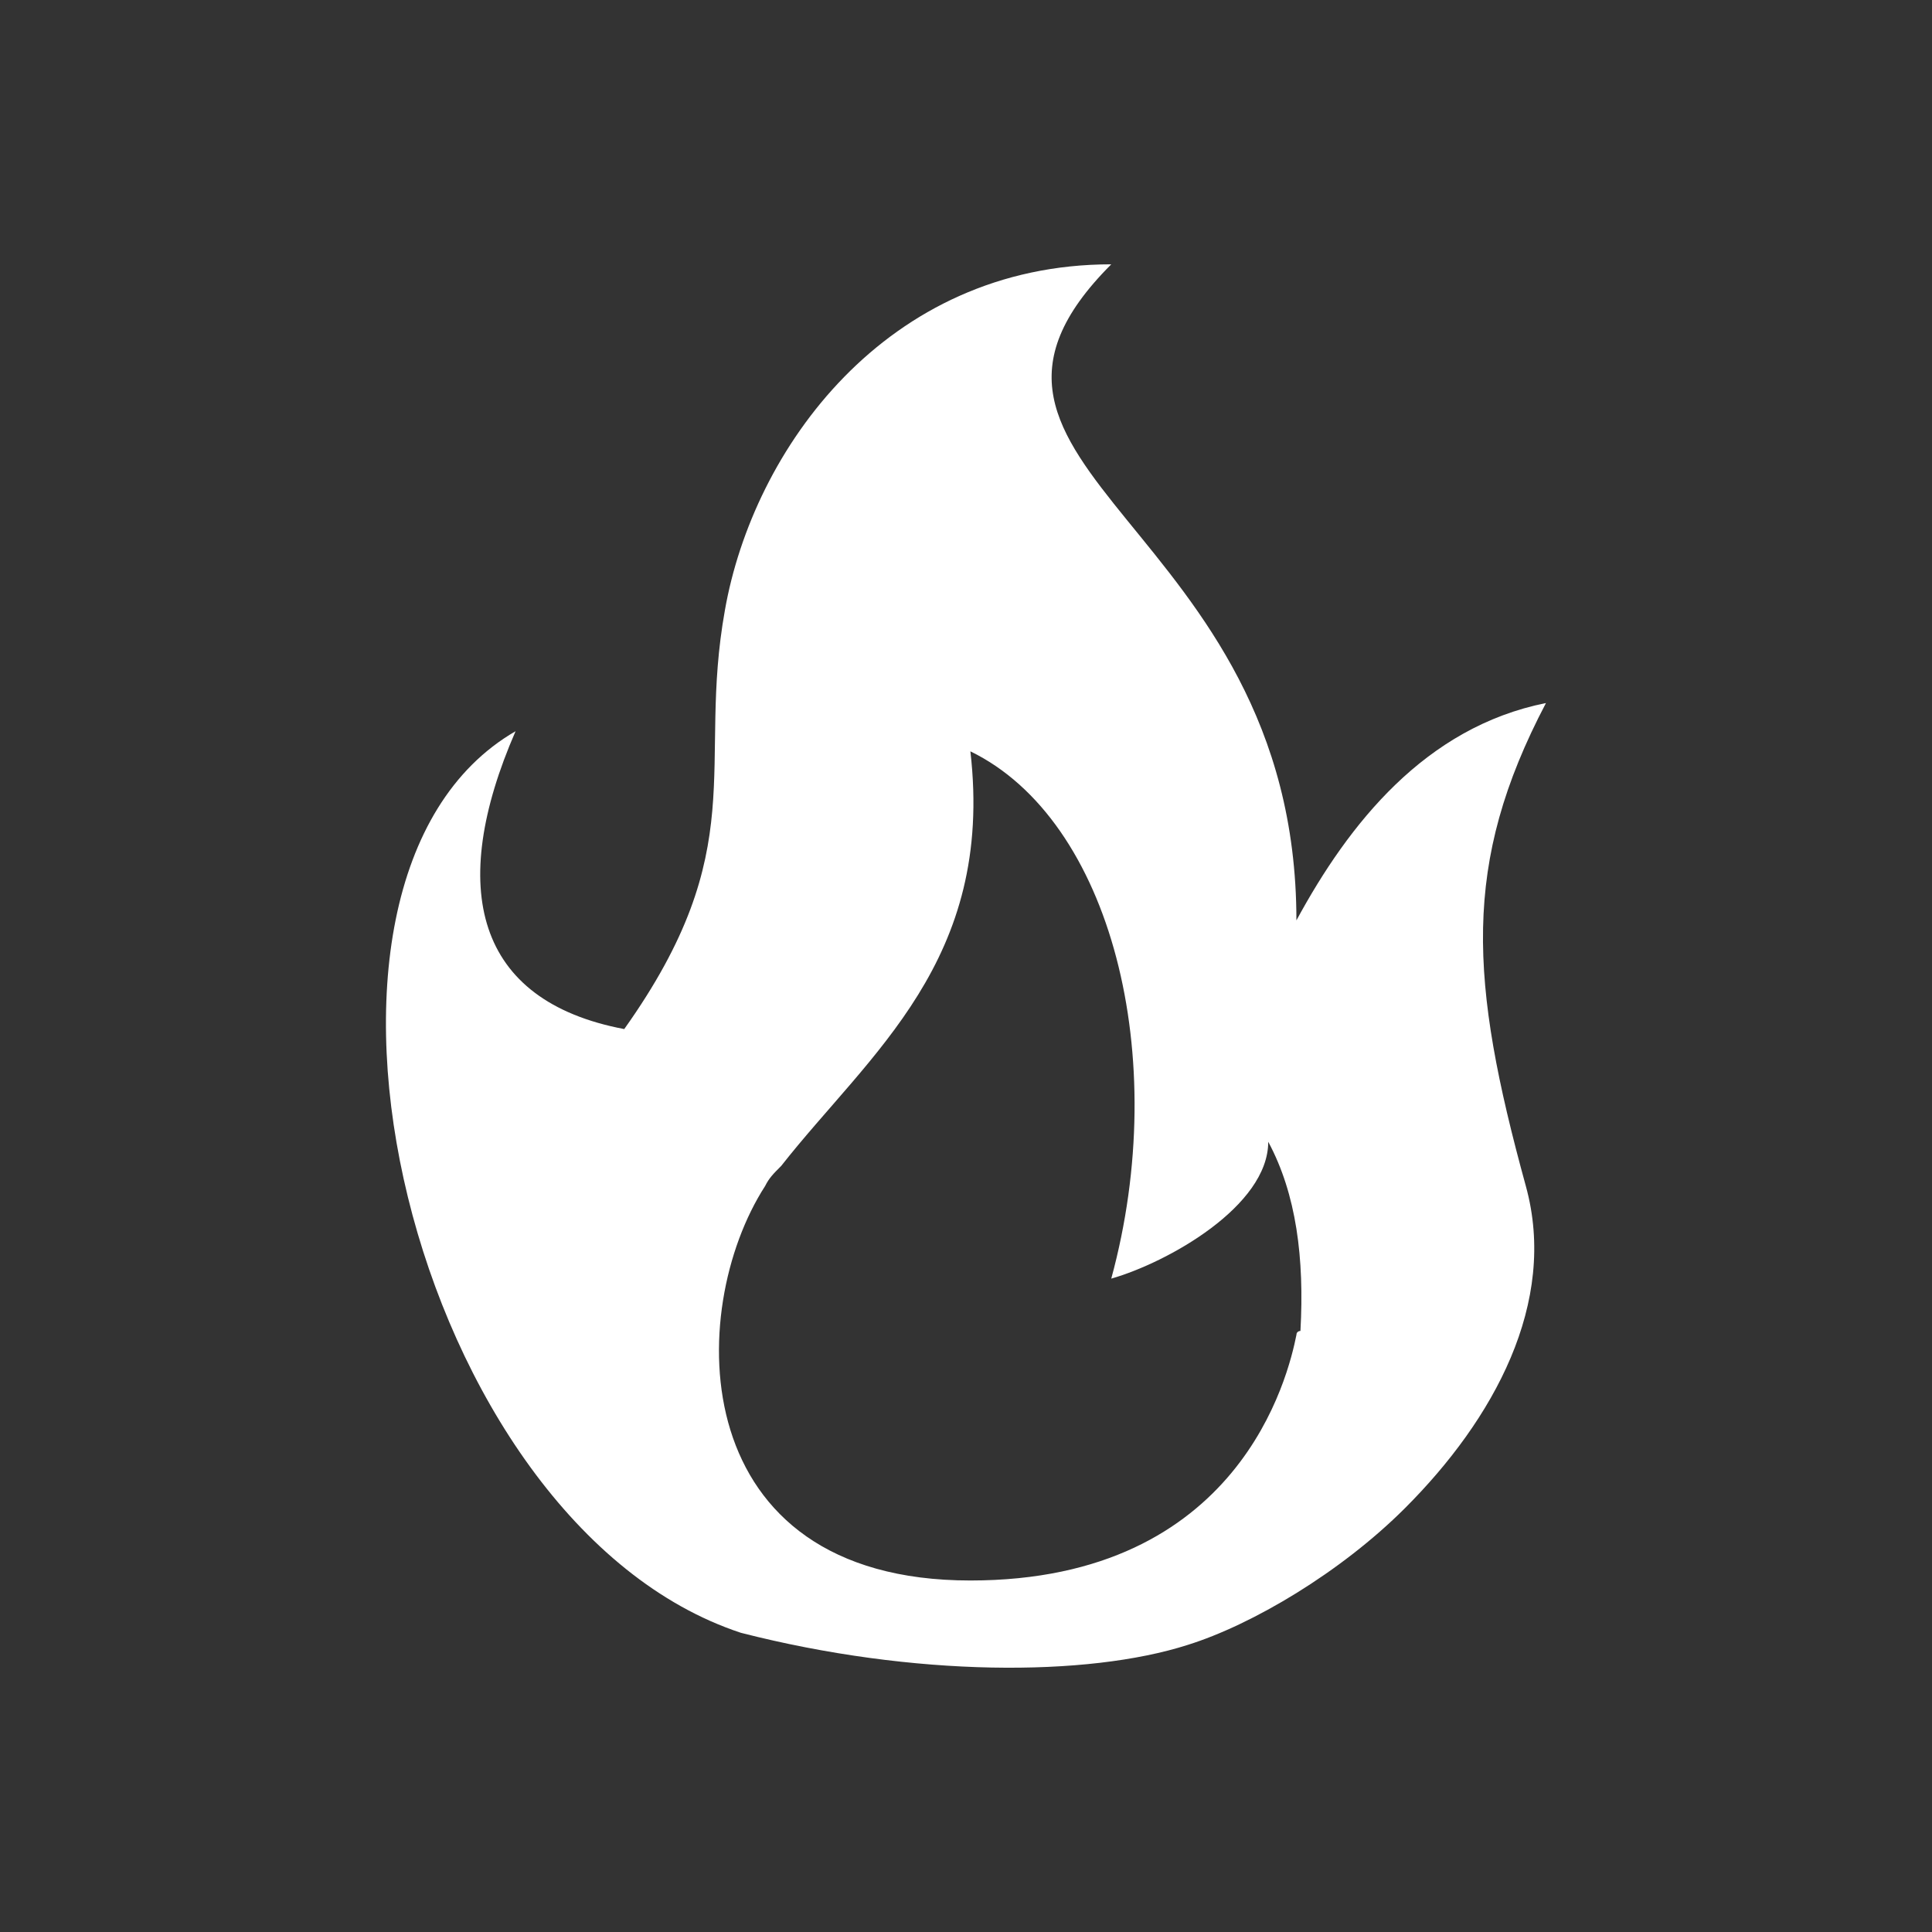 <?xml version="1.0" encoding="UTF-8" standalone="no"?>
<!-- Generator: Adobe Illustrator 23.0.1, SVG Export Plug-In . SVG Version: 6.00 Build 0)  -->

<svg
   version="1.1"
   x="0px"
   y="0px"
   viewBox="0 0 48 48"
   xml:space="preserve"
   id="svg969"
   width="48"
   height="48"
   xmlns="http://www.w3.org/2000/svg"
   xmlns:svg="http://www.w3.org/2000/svg"><rect x="0" y="0" width="48" height="48" fill="#333333" stroke="none"/><defs
   id="defs973" />
<style
   type="text/css"
   id="style2">
	.st0{fill:#FFFFFF;}
	.st1{fill:#B65A27;}
	.st2{fill:#898966;}
	.st3{fill:#417E24;}
	.st4{fill:#4D545E;}
	.st5{fill:#781907;}
	.st6{fill:#838383;}
	.st7{fill:#D6A648;}
	.st8{fill:#AE4025;}
	.st9{fill:#727272;}
	.st10{fill:#A15841;}
	.st11{fill:#7F8036;}
	.st12{fill:#DF6F5A;}
	.st13{enable-background:new    ;}
	.st14{fill:#B14D39;}
	.st15{fill:none;stroke:#FFFFFF;stroke-width:2.929;stroke-miterlimit:10;}
	.st16{fill:#515A65;enable-background:new    ;}
	.st17{fill:#617F92;}
	.st18{fill:#555F47;}
	.st19{fill:#686868;}
	.st20{fill:#635956;}
	.st21{fill:#636363;}
</style>


<g
   id="layer42"
   transform="translate(3251.331,-36.075)"><path
     class="st0"
     d="m -3221.822,76.942 c 1.6,-0.5 3.8,-1.8 5.4,-3.4 v 0 0 c 2.2,-2.2 3.8,-5.1 3,-8 -1.4,-5.1 -1.6,-8 0.5,-12 -3,0.6 -4.9,3 -6.2,5.4 0,-9.9 -9.7,-11.2 -4.6,-16.3 -5.6,0 -8.9,4.6 -9.6,8.6 -0.7,3.9 0.7,5.9 -2.5,10.4 -3.7,-0.7 -4.4,-3.5 -2.7,-7.4 -6.4,3.7 -2.6,19.7 5.6,22.4 4.3,1.1 8.6,1.1 11.1,0.3 z m 2.7,-7.7 c -0.2,1 -1.4,6.1 -8.1,6.1 -7.1,0 -7.1,-6.7 -5.1,-9.8 0.1,-0.2 0.2,-0.3 0.4,-0.5 2.2,-2.8 5.3,-5.1 4.7,-10.3 3.5,1.7 5,7.6 3.5,13.1 1.4,-0.4 3.9,-1.8 3.9,-3.4 0.7,1.3 0.9,2.9 0.8,4.7 0,0 -0.1,0 -0.1,0.1 z"
     id="path928" /></g></svg>
